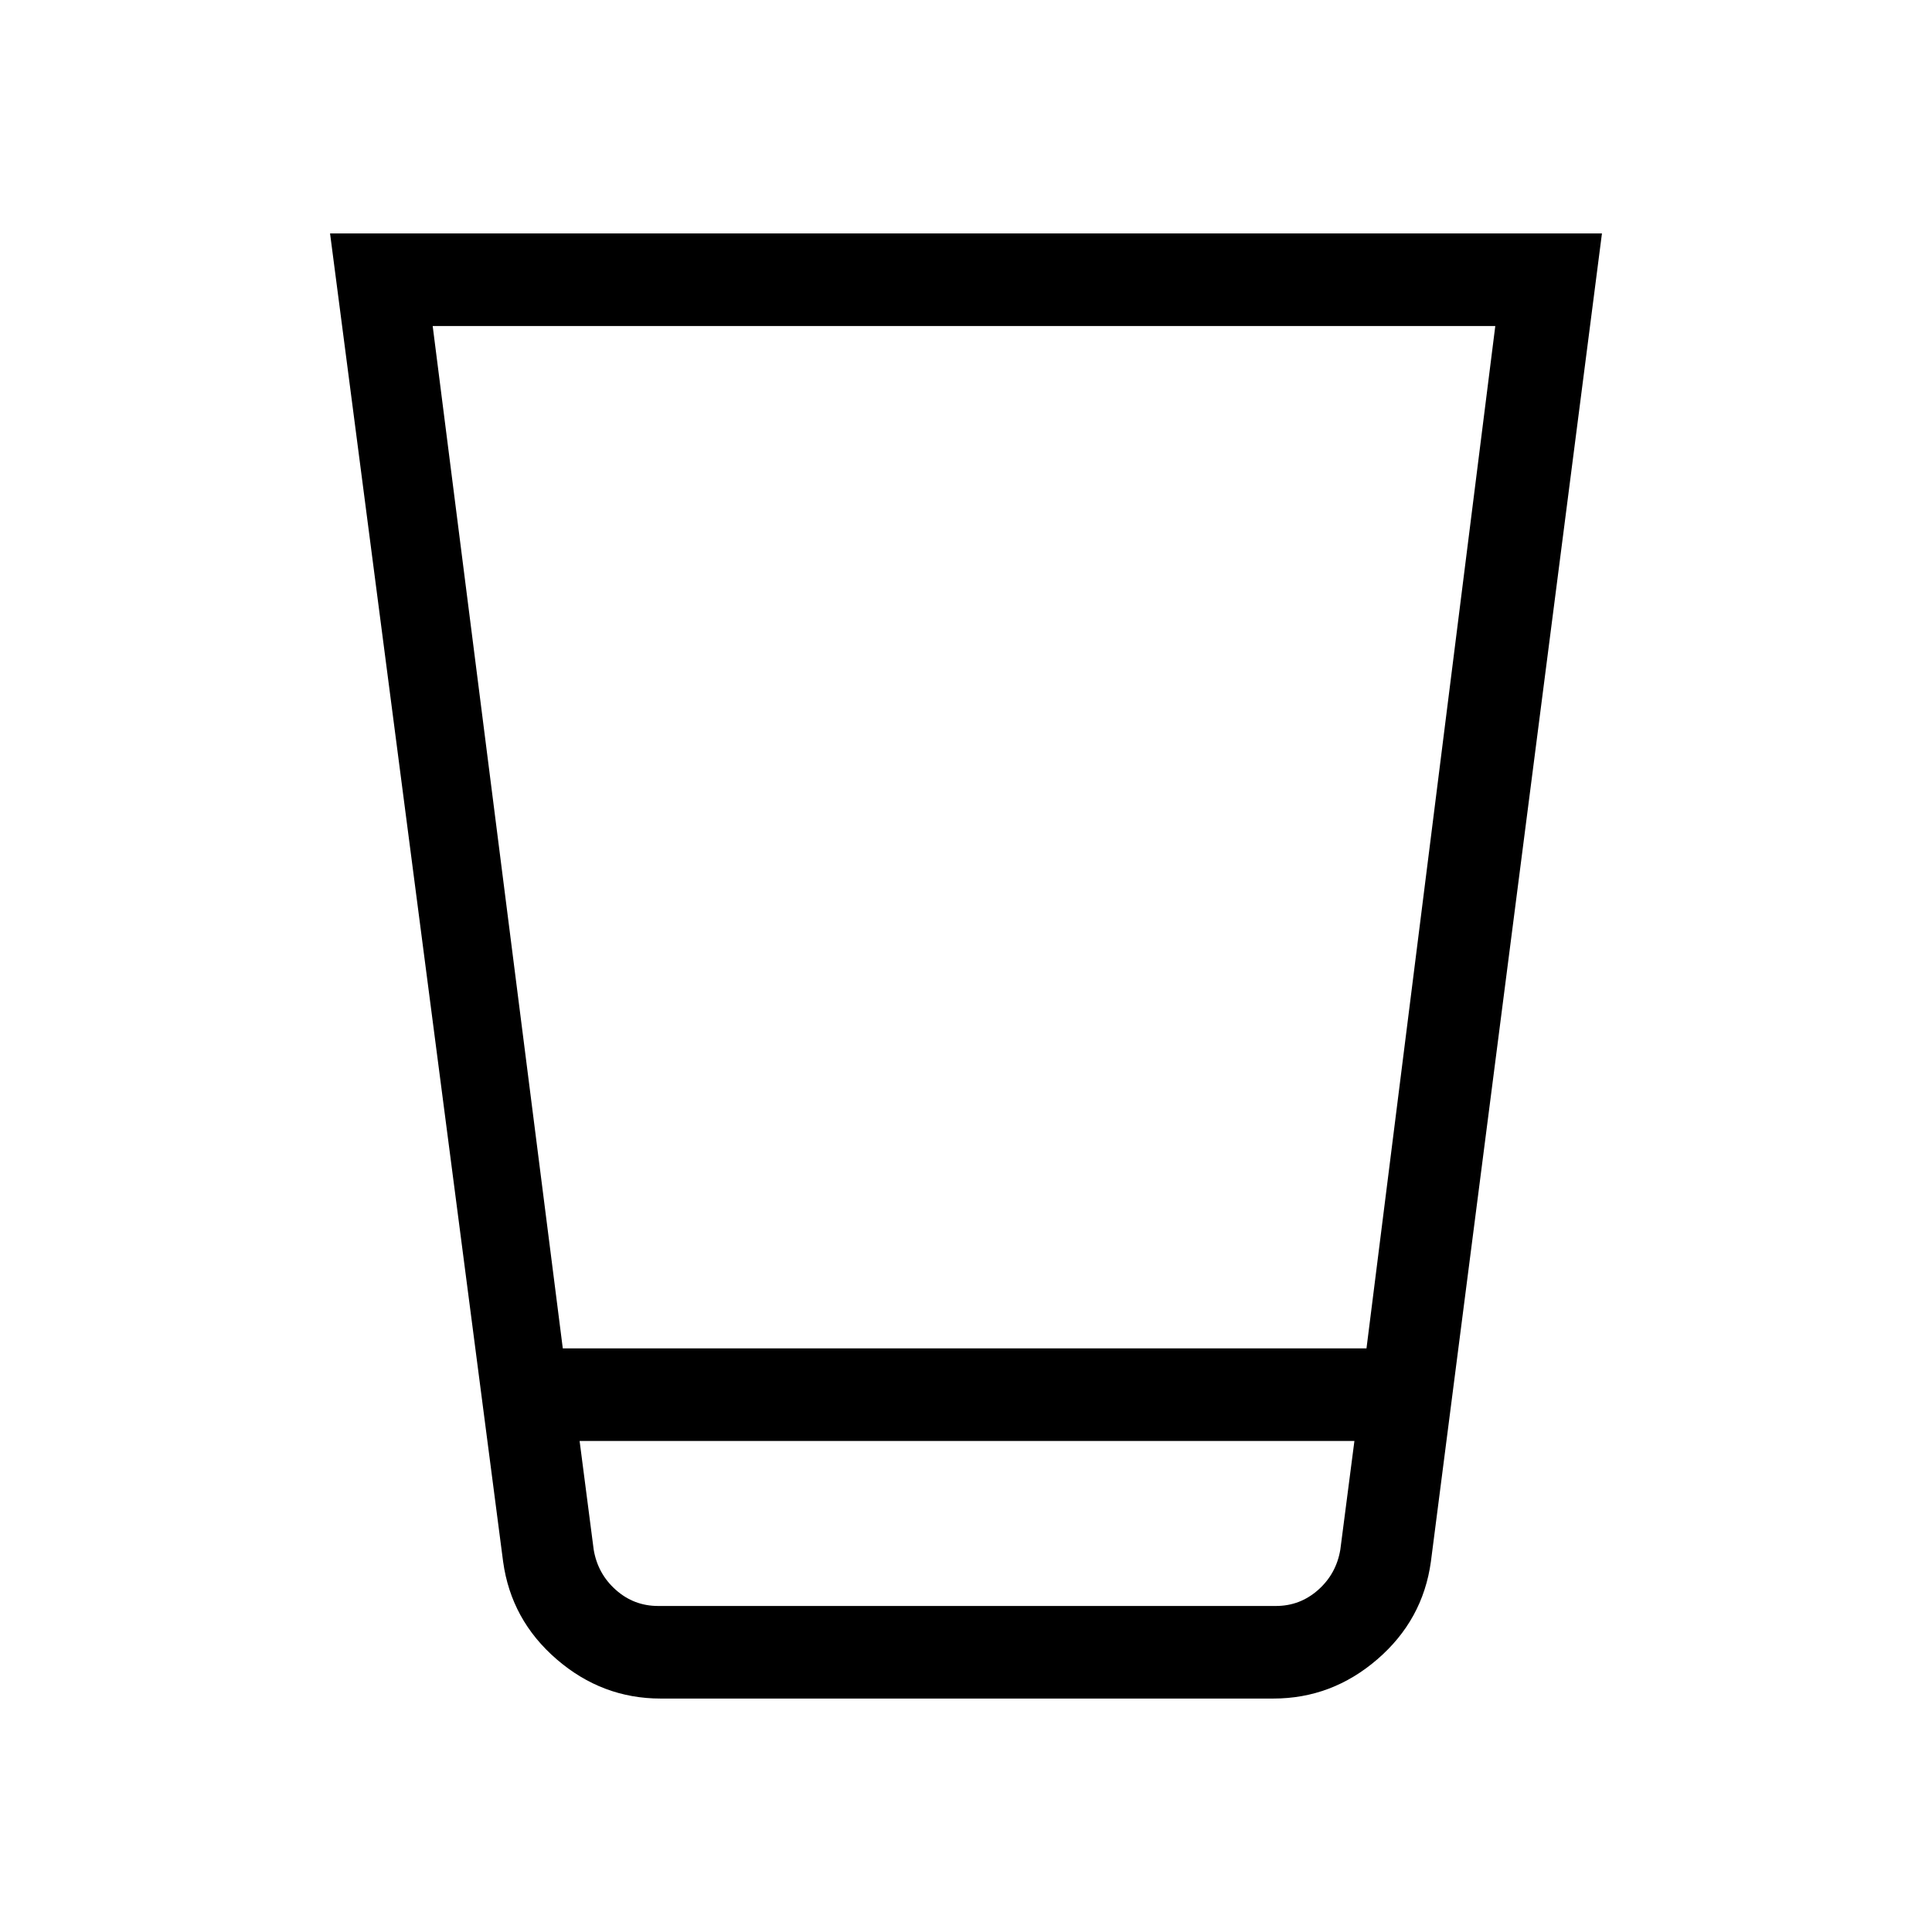 <svg xmlns="http://www.w3.org/2000/svg" height="20" viewBox="0 -960 960 960" width="20"><path d="M328.26-116q-29.05 0-51.65-19.5Q254-155 250-184l-86-660h632l-85 660q-4 29-26.61 48.5-22.6 19.5-51.65 19.5H328.26ZM288-244l7 54q2 12 11 20t21 8h307q12 0 21-8t11-20l7-54H288Zm-8.35-46H679l64-508H215l64.65 508ZM288-162h385-385Z"/></svg>
